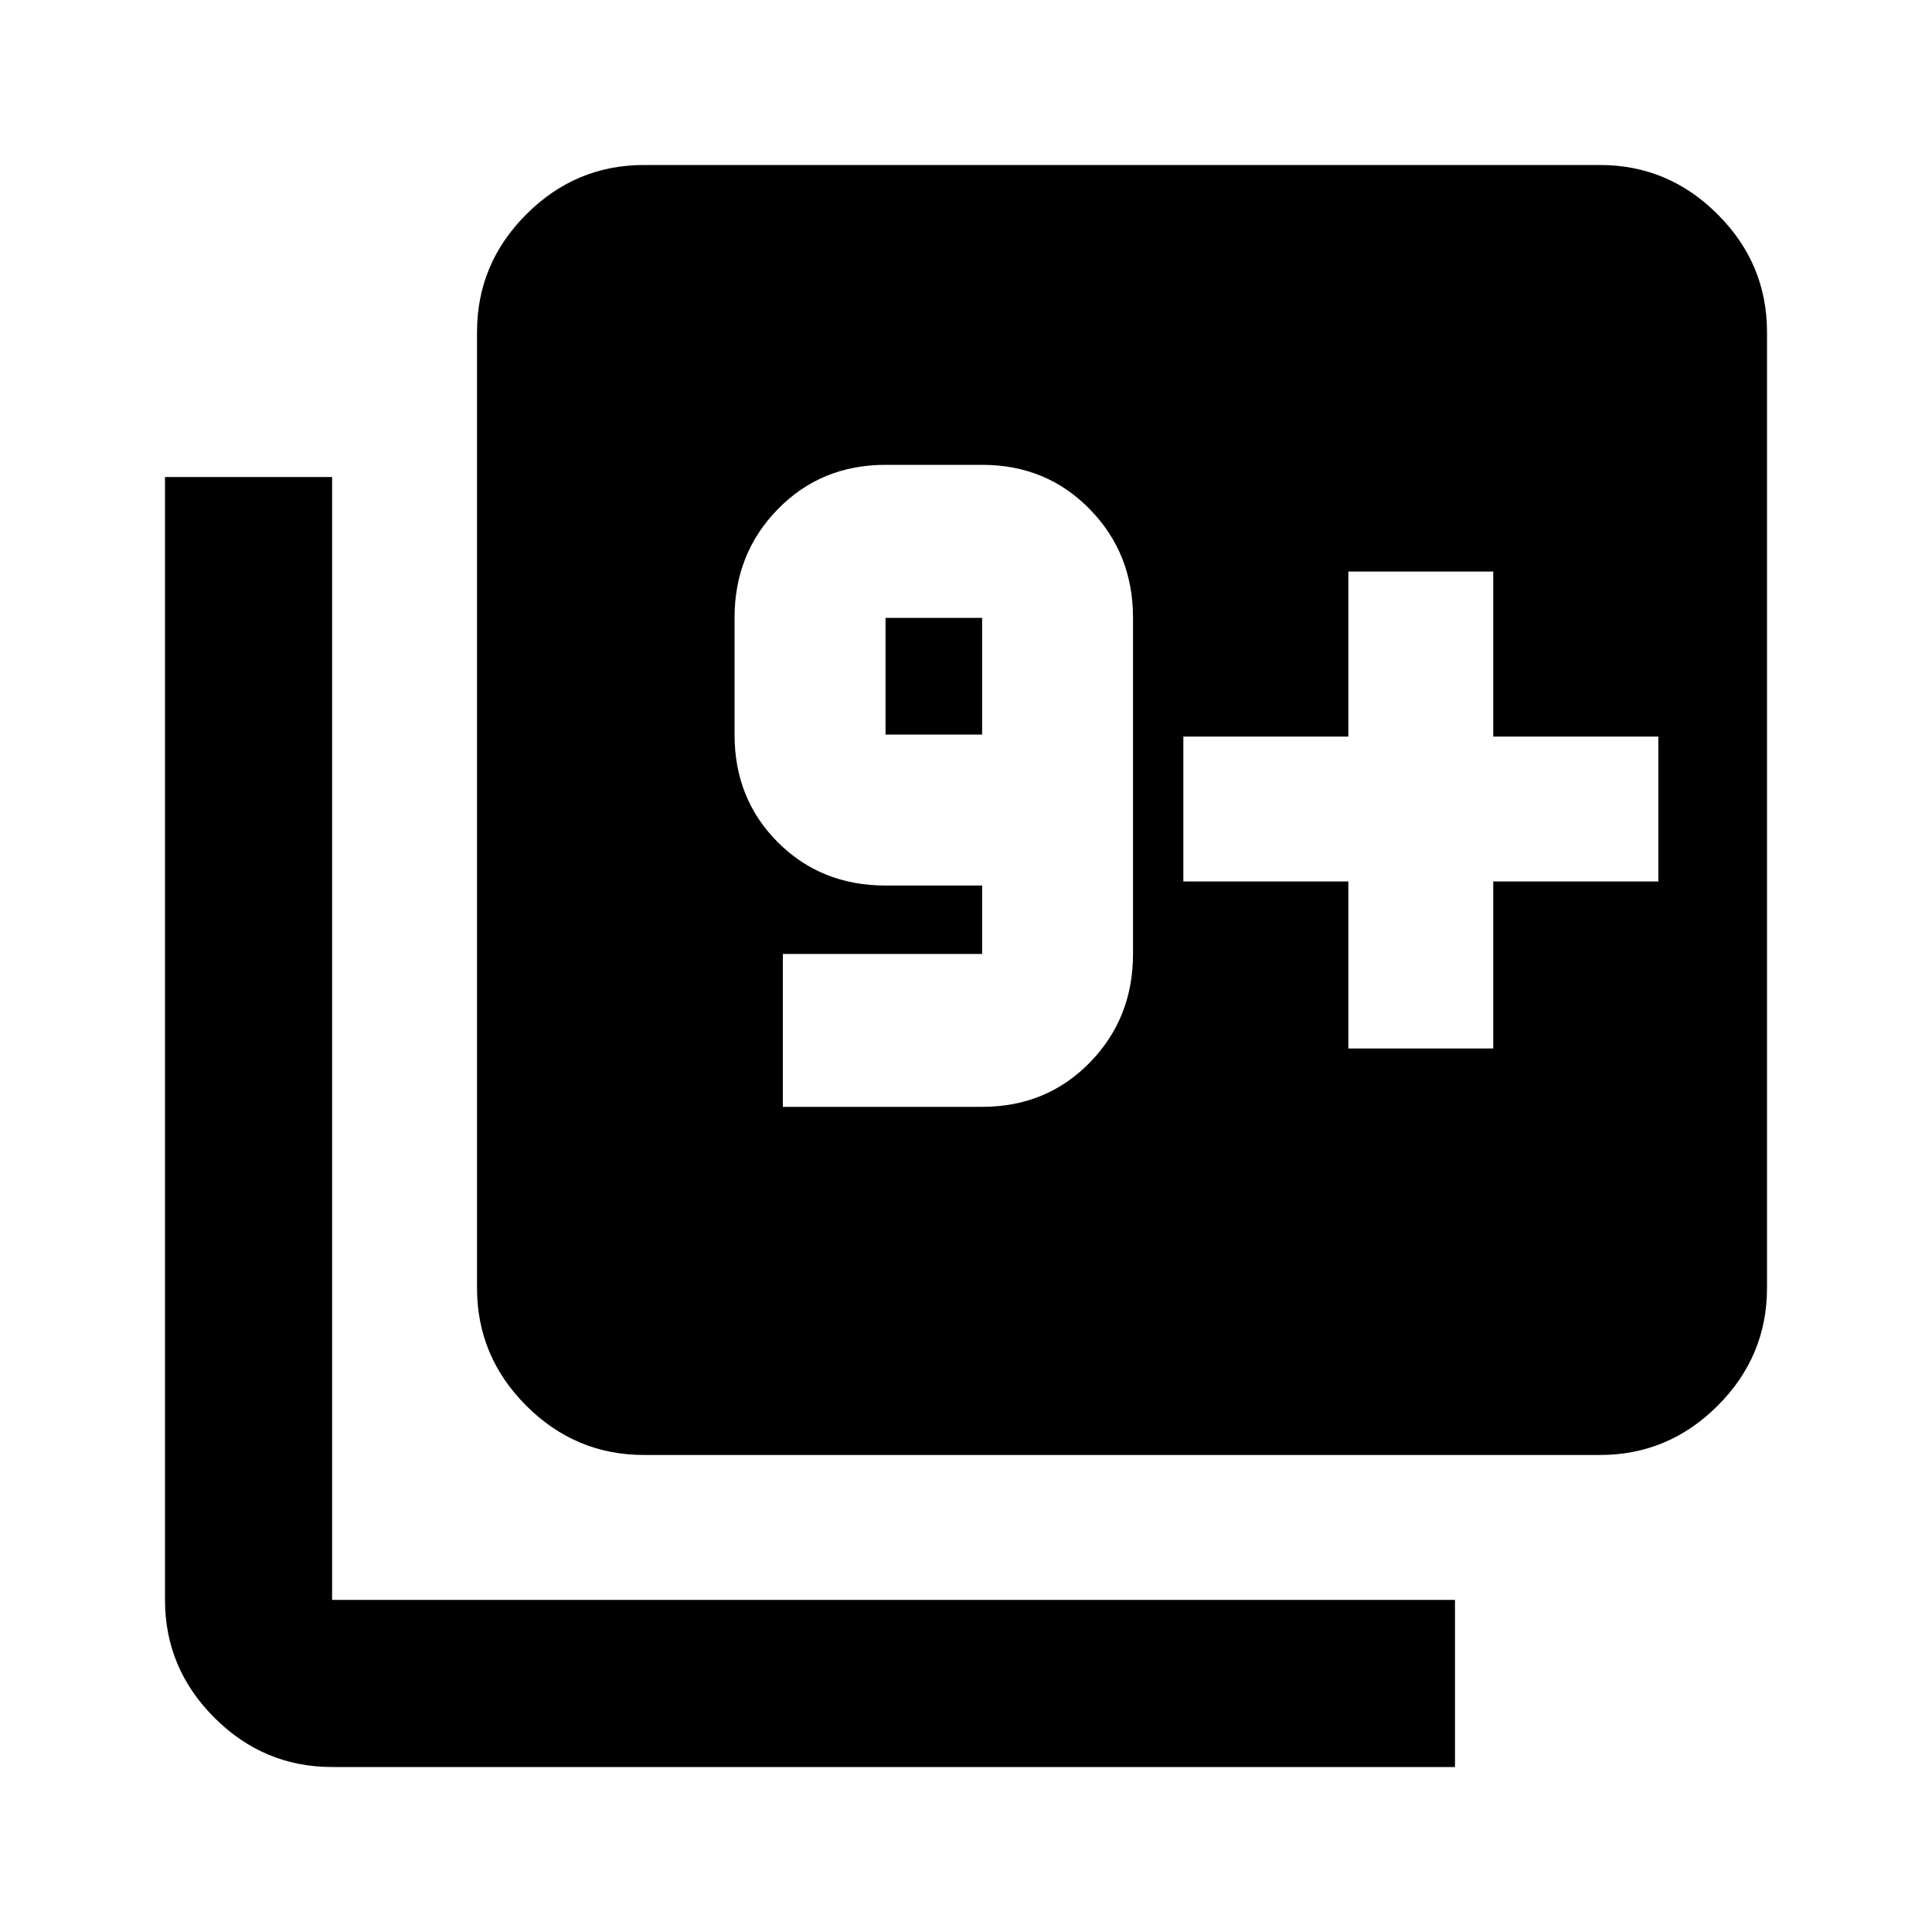 <svg xmlns="http://www.w3.org/2000/svg" viewBox="0 0 20 20"><path d="M8.104 11.458h2.063q.666 0 1.114-.458.448-.458.448-1.125V6.396q0-.667-.448-1.125-.448-.459-1.114-.459h-1q-.667 0-1.115.459-.448.458-.448 1.125v1.208q0 .667.448 1.115.448.448 1.115.448h1v.708H8.104Zm2.063-3.854h-1V6.396h1Zm-3.5 7.458q-.709 0-1.219-.51-.51-.51-.51-1.219V3.438q0-.709.51-1.219.51-.511 1.219-.511h9.895q.709 0 1.219.511.511.51.511 1.219v9.895q0 .709-.511 1.219-.51.51-1.219.51Zm-3.229 3.23q-.709 0-1.219-.511-.511-.51-.511-1.219V4.938h1.73v11.624h11.624v1.73Zm10.52-7.438h1.5V9.125h1.709v-1.5h-1.709V5.917h-1.5v1.708H12.25v1.5h1.708Z"/></svg>
